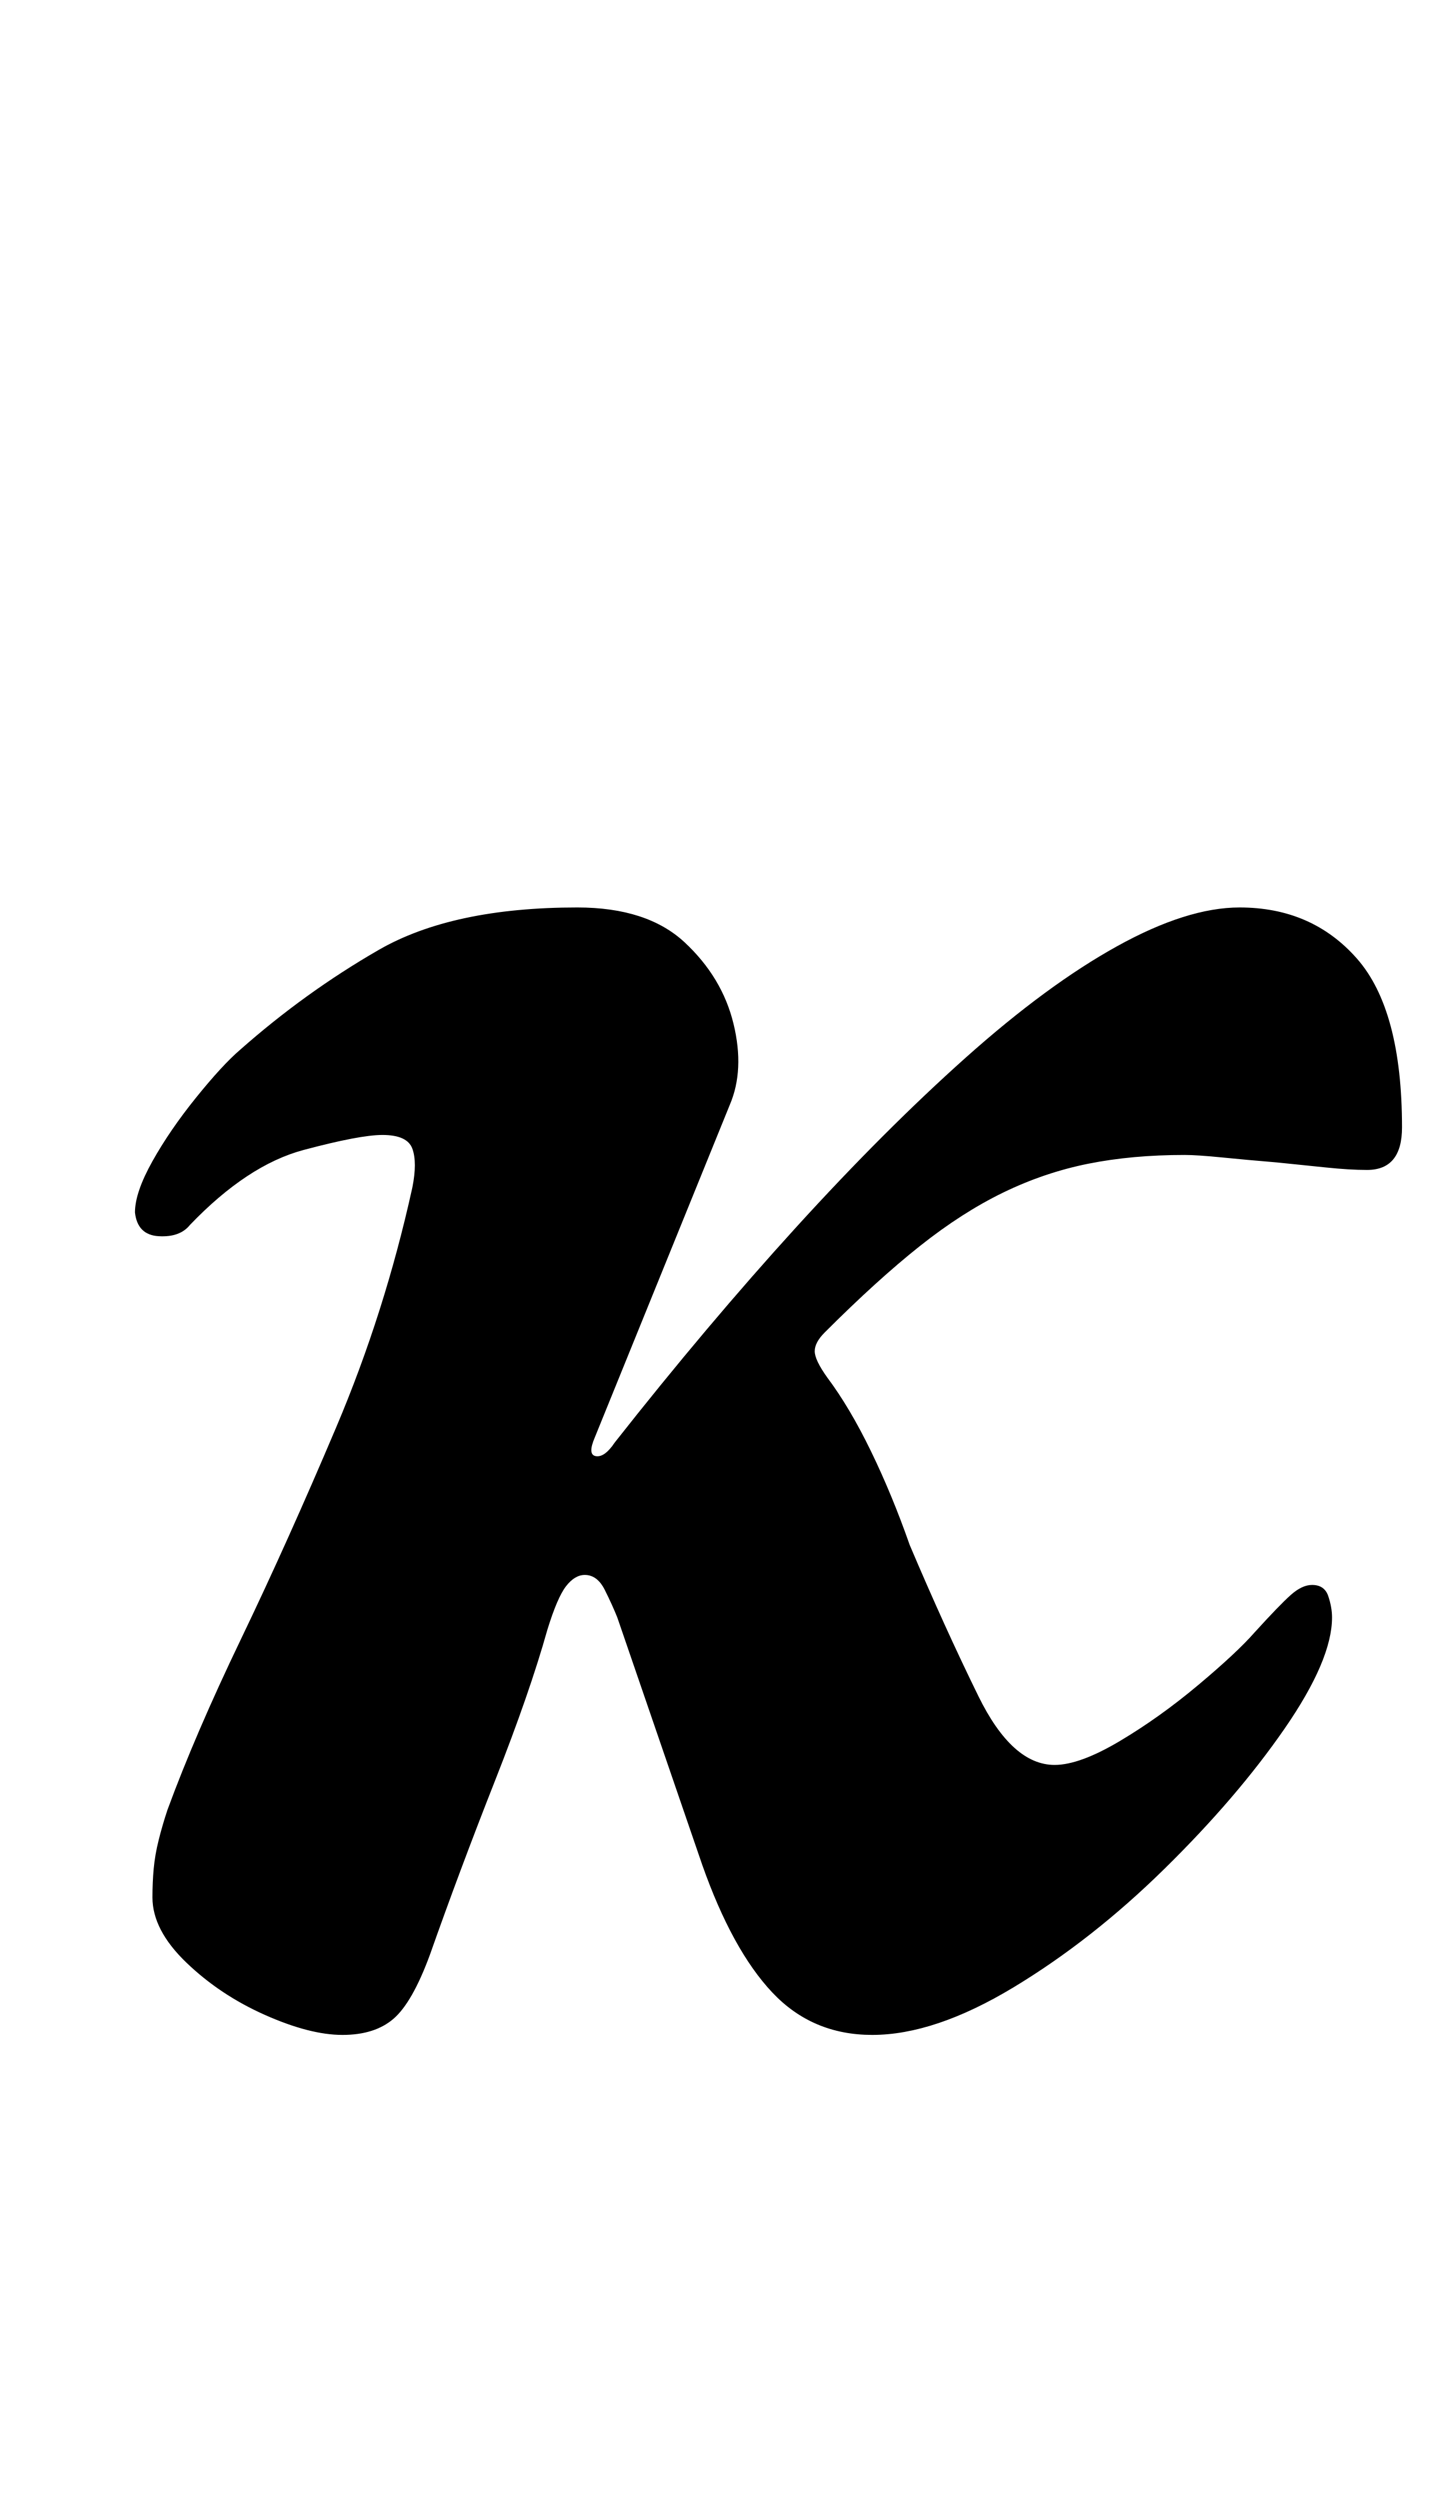 <?xml version="1.0" standalone="no"?>
<!DOCTYPE svg PUBLIC "-//W3C//DTD SVG 1.1//EN" "http://www.w3.org/Graphics/SVG/1.1/DTD/svg11.dtd" >
<svg xmlns="http://www.w3.org/2000/svg" xmlns:xlink="http://www.w3.org/1999/xlink" version="1.1" viewBox="-10 0 575 1000">
  <g transform="matrix(1 0 0 -1 0 800)">
   <path fill="currentColor"
d="M127 -14q-13 0 -31 8t-31.5 21t-13.5 26q0 6 0.5 11.5t2 11.5t3.5 12q11 30 29.5 68.5t38 84.5t30.5 96q2 10 0 15.5t-12 5.5q-9 0 -31.5 -6t-45.5 -30q-4 -5 -12.5 -4.5t-9.5 9.5q0 8 7 20.5t17.5 25.5t17.5 19q26 23 55.5 40t79.5 17q28 0 43 -14t19.5 -32.5
t-1.5 -32.5l-54 -133q-3 -7 0.5 -7.5t7.5 5.5q37 47 72.5 86t68 68t60.5 44.5t49 15.5q29 0 47 -20.5t18 -67.5q0 -17 -14 -17q-7 0 -16.5 1t-19.5 2q-12 1 -22 2t-15 1q-21 0 -38.5 -3.5t-34 -11.5t-33.5 -21.5t-38 -34.5q-4 -4 -4 -7.5t5 -10.5q9 -12 17.5 -29.5
t15.5 -37.5q14 -33 27.5 -60.5t30.5 -27.5q10 0 26 9.5t31.5 22.5t22.5 21q10 11 14.5 15t8.5 4q5 0 6.5 -4.5t1.5 -8.5q0 -17 -19 -44.5t-48 -56t-60.5 -47.5t-56.5 -19q-24 0 -40 17t-28 51l-34 99q-2 5 -5 11t-8 6q-4 0 -7.5 -4.5t-7.5 -17.5q-7 -25 -21 -60.5t-26 -69.5
q-7 -19 -14.5 -25.5t-20.5 -6.5z" />
  </g>

</svg>
